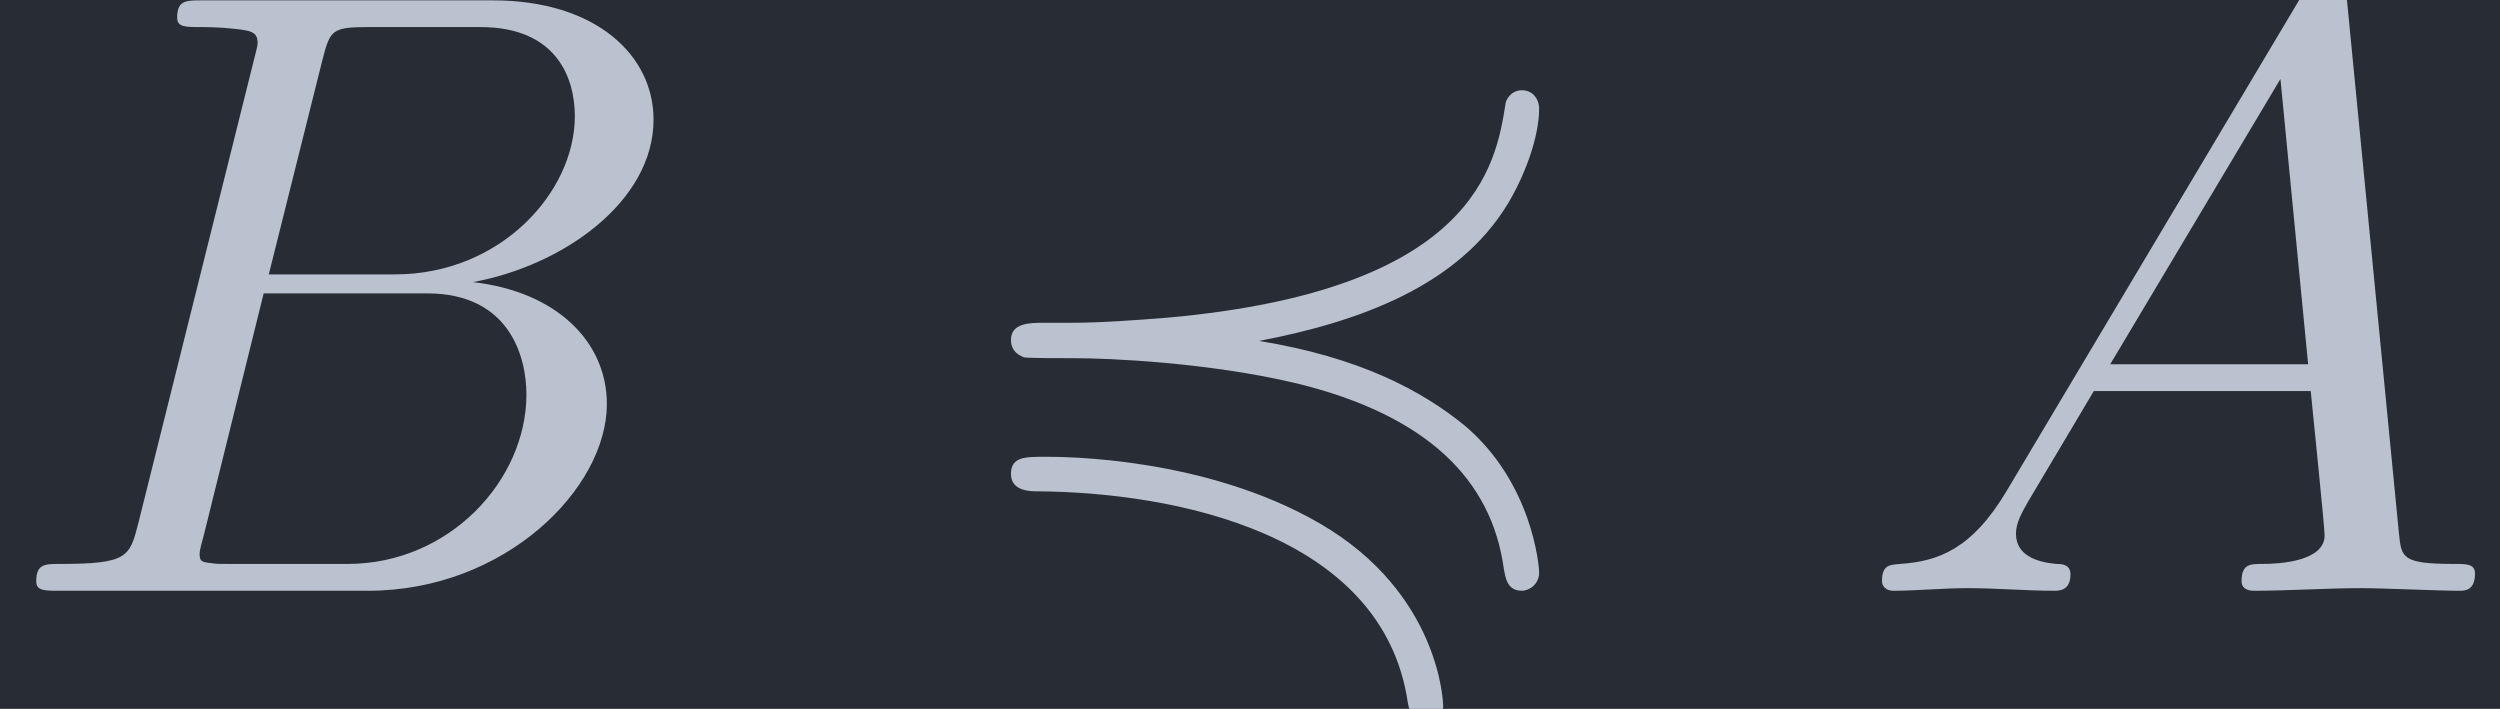 <?xml version='1.0' encoding='UTF-8'?>
<!-- This file was generated by dvisvgm 2.13.3 -->
<svg version='1.1' xmlns='http://www.w3.org/2000/svg' xmlns:xlink='http://www.w3.org/1999/xlink' width='102.999pt' height='29.204pt' viewBox='-51.965 37.666 102.999 29.204'>
<defs>
<path id='g0-52' d='M1.205-3.088C1.046-3.088 .827-3.088 .827-2.889C.827-2.74 .956-2.7 .976-2.69C1.046-2.68 1.365-2.68 1.564-2.68C1.963-2.68 3.108-2.63 4.115-2.391C5.629-2.022 6.366-1.275 6.506-.259C6.526-.149 6.545 0 6.715 0C6.804 0 6.914-.08 6.914-.209C6.914-.289 6.834-1.245 6.057-1.903C5.569-2.301 4.852-2.69 3.686-2.879C4.832-3.098 5.978-3.507 6.555-4.463C6.735-4.762 6.914-5.21 6.914-5.559C6.914-5.649 6.854-5.768 6.715-5.768C6.585-5.768 6.526-5.649 6.526-5.609C6.416-4.912 6.177-3.467 2.64-3.148C2.262-3.118 1.873-3.088 1.494-3.088H1.205ZM5.808 1.325C5.808 1.305 5.778 .03 4.384-.777C3.059-1.544 1.425-1.544 1.225-1.544C.986-1.544 .827-1.544 .827-1.345S1.056-1.146 1.126-1.146C2.7-1.136 5.111-.667 5.4 1.285C5.42 1.385 5.44 1.534 5.609 1.534C5.689 1.534 5.808 1.465 5.808 1.325Z'/>
<path id='g1-65' d='M1.783-1.146C1.385-.478 .996-.339 .558-.309C.438-.299 .349-.299 .349-.11C.349-.05 .399 0 .478 0C.747 0 1.056-.03 1.335-.03C1.664-.03 2.012 0 2.331 0C2.391 0 2.521 0 2.521-.189C2.521-.299 2.431-.309 2.361-.309C2.132-.329 1.893-.408 1.893-.658C1.893-.777 1.953-.887 2.032-1.026L2.79-2.301H5.29C5.31-2.092 5.45-.737 5.45-.638C5.45-.339 4.932-.309 4.732-.309C4.593-.309 4.493-.309 4.493-.11C4.493 0 4.613 0 4.633 0C5.041 0 5.469-.03 5.878-.03C6.127-.03 6.755 0 7.004 0C7.064 0 7.183 0 7.183-.199C7.183-.309 7.083-.309 6.954-.309C6.336-.309 6.336-.379 6.306-.667L5.699-6.894C5.679-7.093 5.679-7.133 5.509-7.133C5.35-7.133 5.31-7.064 5.25-6.964L1.783-1.146ZM2.979-2.61L4.941-5.898L5.26-2.61H2.979Z'/>
<path id='g1-66' d='M1.594-.777C1.494-.389 1.474-.309 .687-.309C.518-.309 .418-.309 .418-.11C.418 0 .508 0 .687 0H4.244C5.818 0 6.994-1.176 6.994-2.152C6.994-2.869 6.416-3.447 5.45-3.557C6.486-3.746 7.532-4.483 7.532-5.43C7.532-6.167 6.874-6.804 5.679-6.804H2.331C2.142-6.804 2.042-6.804 2.042-6.605C2.042-6.496 2.132-6.496 2.321-6.496C2.341-6.496 2.531-6.496 2.7-6.476C2.879-6.456 2.969-6.446 2.969-6.316C2.969-6.276 2.959-6.247 2.929-6.127L1.594-.777ZM3.098-3.646L3.716-6.117C3.806-6.466 3.826-6.496 4.254-6.496H5.539C6.416-6.496 6.625-5.908 6.625-5.469C6.625-4.593 5.768-3.646 4.553-3.646H3.098ZM2.65-.309C2.511-.309 2.491-.309 2.431-.319C2.331-.329 2.301-.339 2.301-.418C2.301-.448 2.301-.468 2.351-.648L3.039-3.427H4.922C5.878-3.427 6.067-2.69 6.067-2.262C6.067-1.275 5.181-.309 4.005-.309H2.65Z'/>
</defs>
<g id='page1' transform='matrix(3.575 0 0 3.575 0 0)'>
<rect x='-14.536' y='10.536' width='28.812' height='8.169' fill='#282c34'/>
<g fill='#bbc2cf'>
<use x='-14.536' y='17.344' xlink:href='#g1-66'/>
<use x='-3.712' y='17.344' xlink:href='#g0-52'/>
<use x='6.804' y='17.344' xlink:href='#g1-65'/>
</g>
</g>
</svg>
